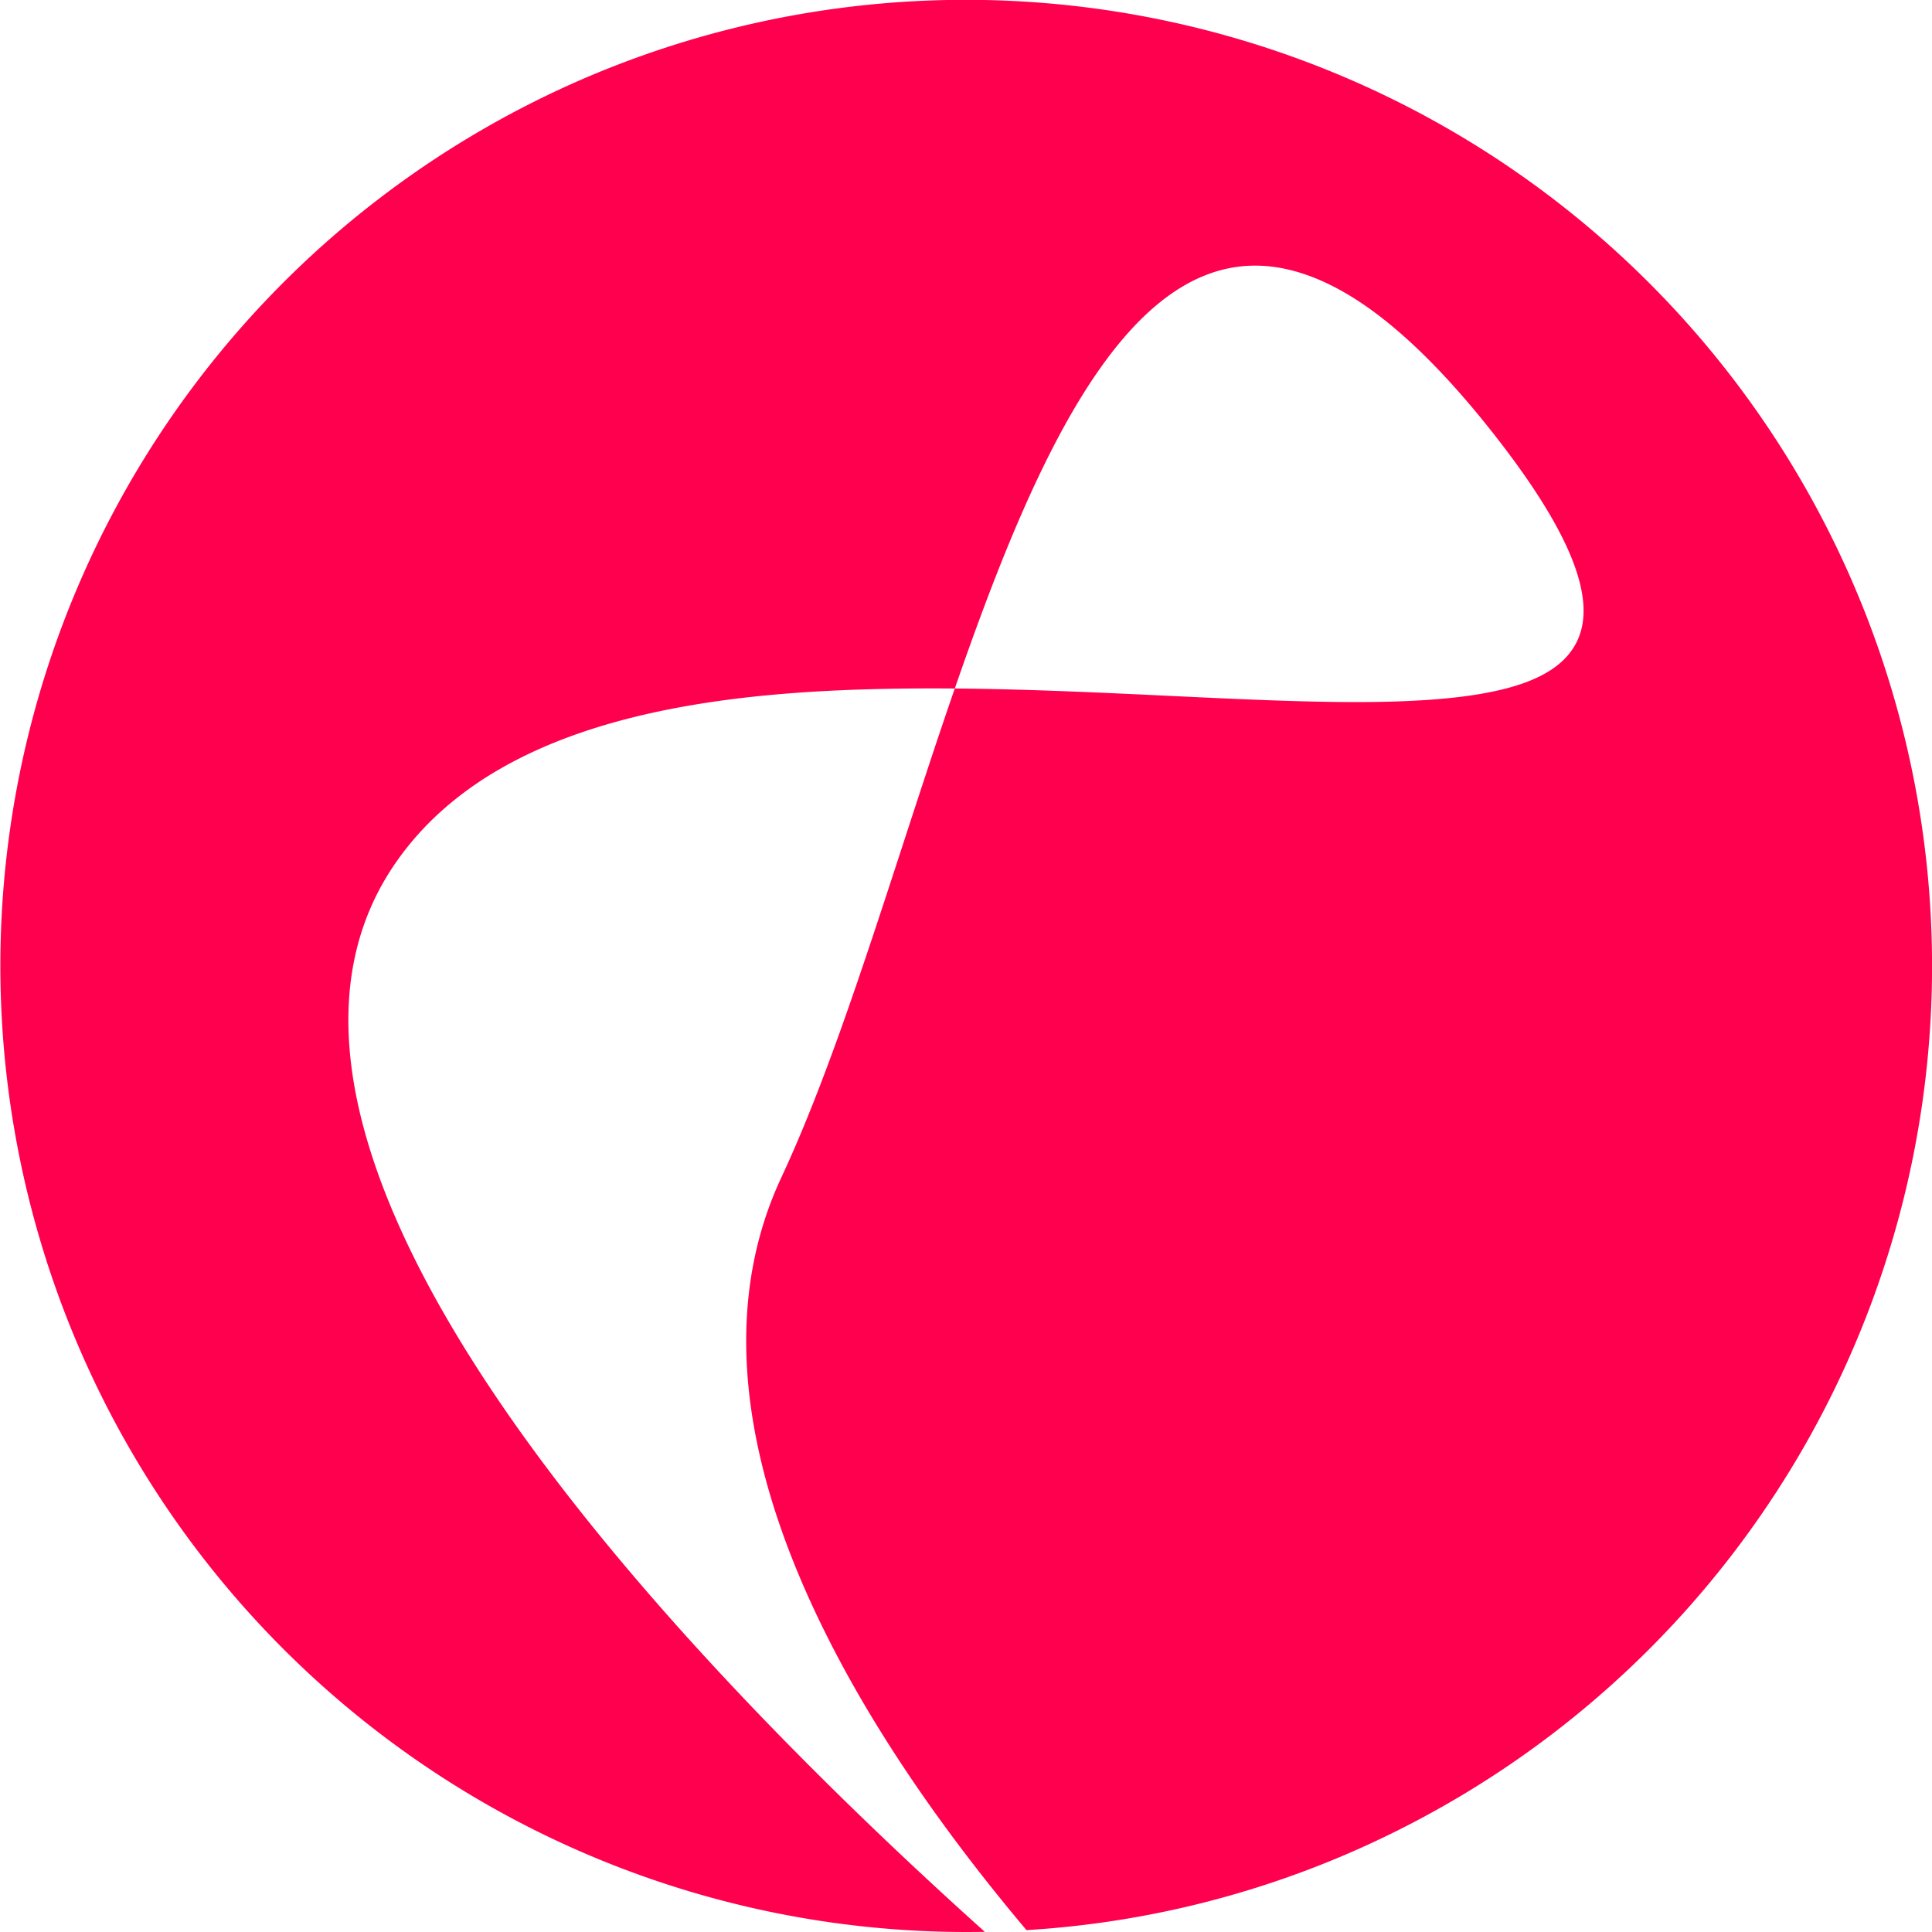 <svg id="logo" xmlns="http://www.w3.org/2000/svg" width="189" height="189" viewBox="0 0 189 189">
  <path id="Subtraction_1" data-name="Subtraction 1" d="M94.5,189A94.525,94.525,0,0,1,57.717,7.426a94.524,94.524,0,0,1,77.4,172.425,93.7,93.7,0,0,1-34.7,8.966C90.222,176.71,82.733,165.031,78.156,154.1c-6.239-14.895-6.821-27.979-1.729-38.891,4.236-9.077,7.974-20.545,11.932-32.686,1.634-5.013,3.324-10.2,5.044-15.17,6.506.055,13.028.343,19.694.659l1.216.058c6.594.314,12.822.611,18.335.611,13.124,0,19.589-1.772,21.616-5.925,2-4.089-.6-10.644-7.932-20.039-4.477-5.737-8.773-10.047-12.767-12.81-3.761-2.6-7.384-3.922-10.767-3.922-13.26,0-21.964,19.883-29.395,41.369-.662-.005-1.378-.009-2.124-.009-18.843,0-41.827,1.909-52.391,16.8C30.043,96.6,33.415,114.455,48.908,137.2c13.344,19.588,33.161,38.973,47.435,51.785C95.672,188.995,95.07,189,94.5,189Z" fill="#ff004e"/>
</svg>
